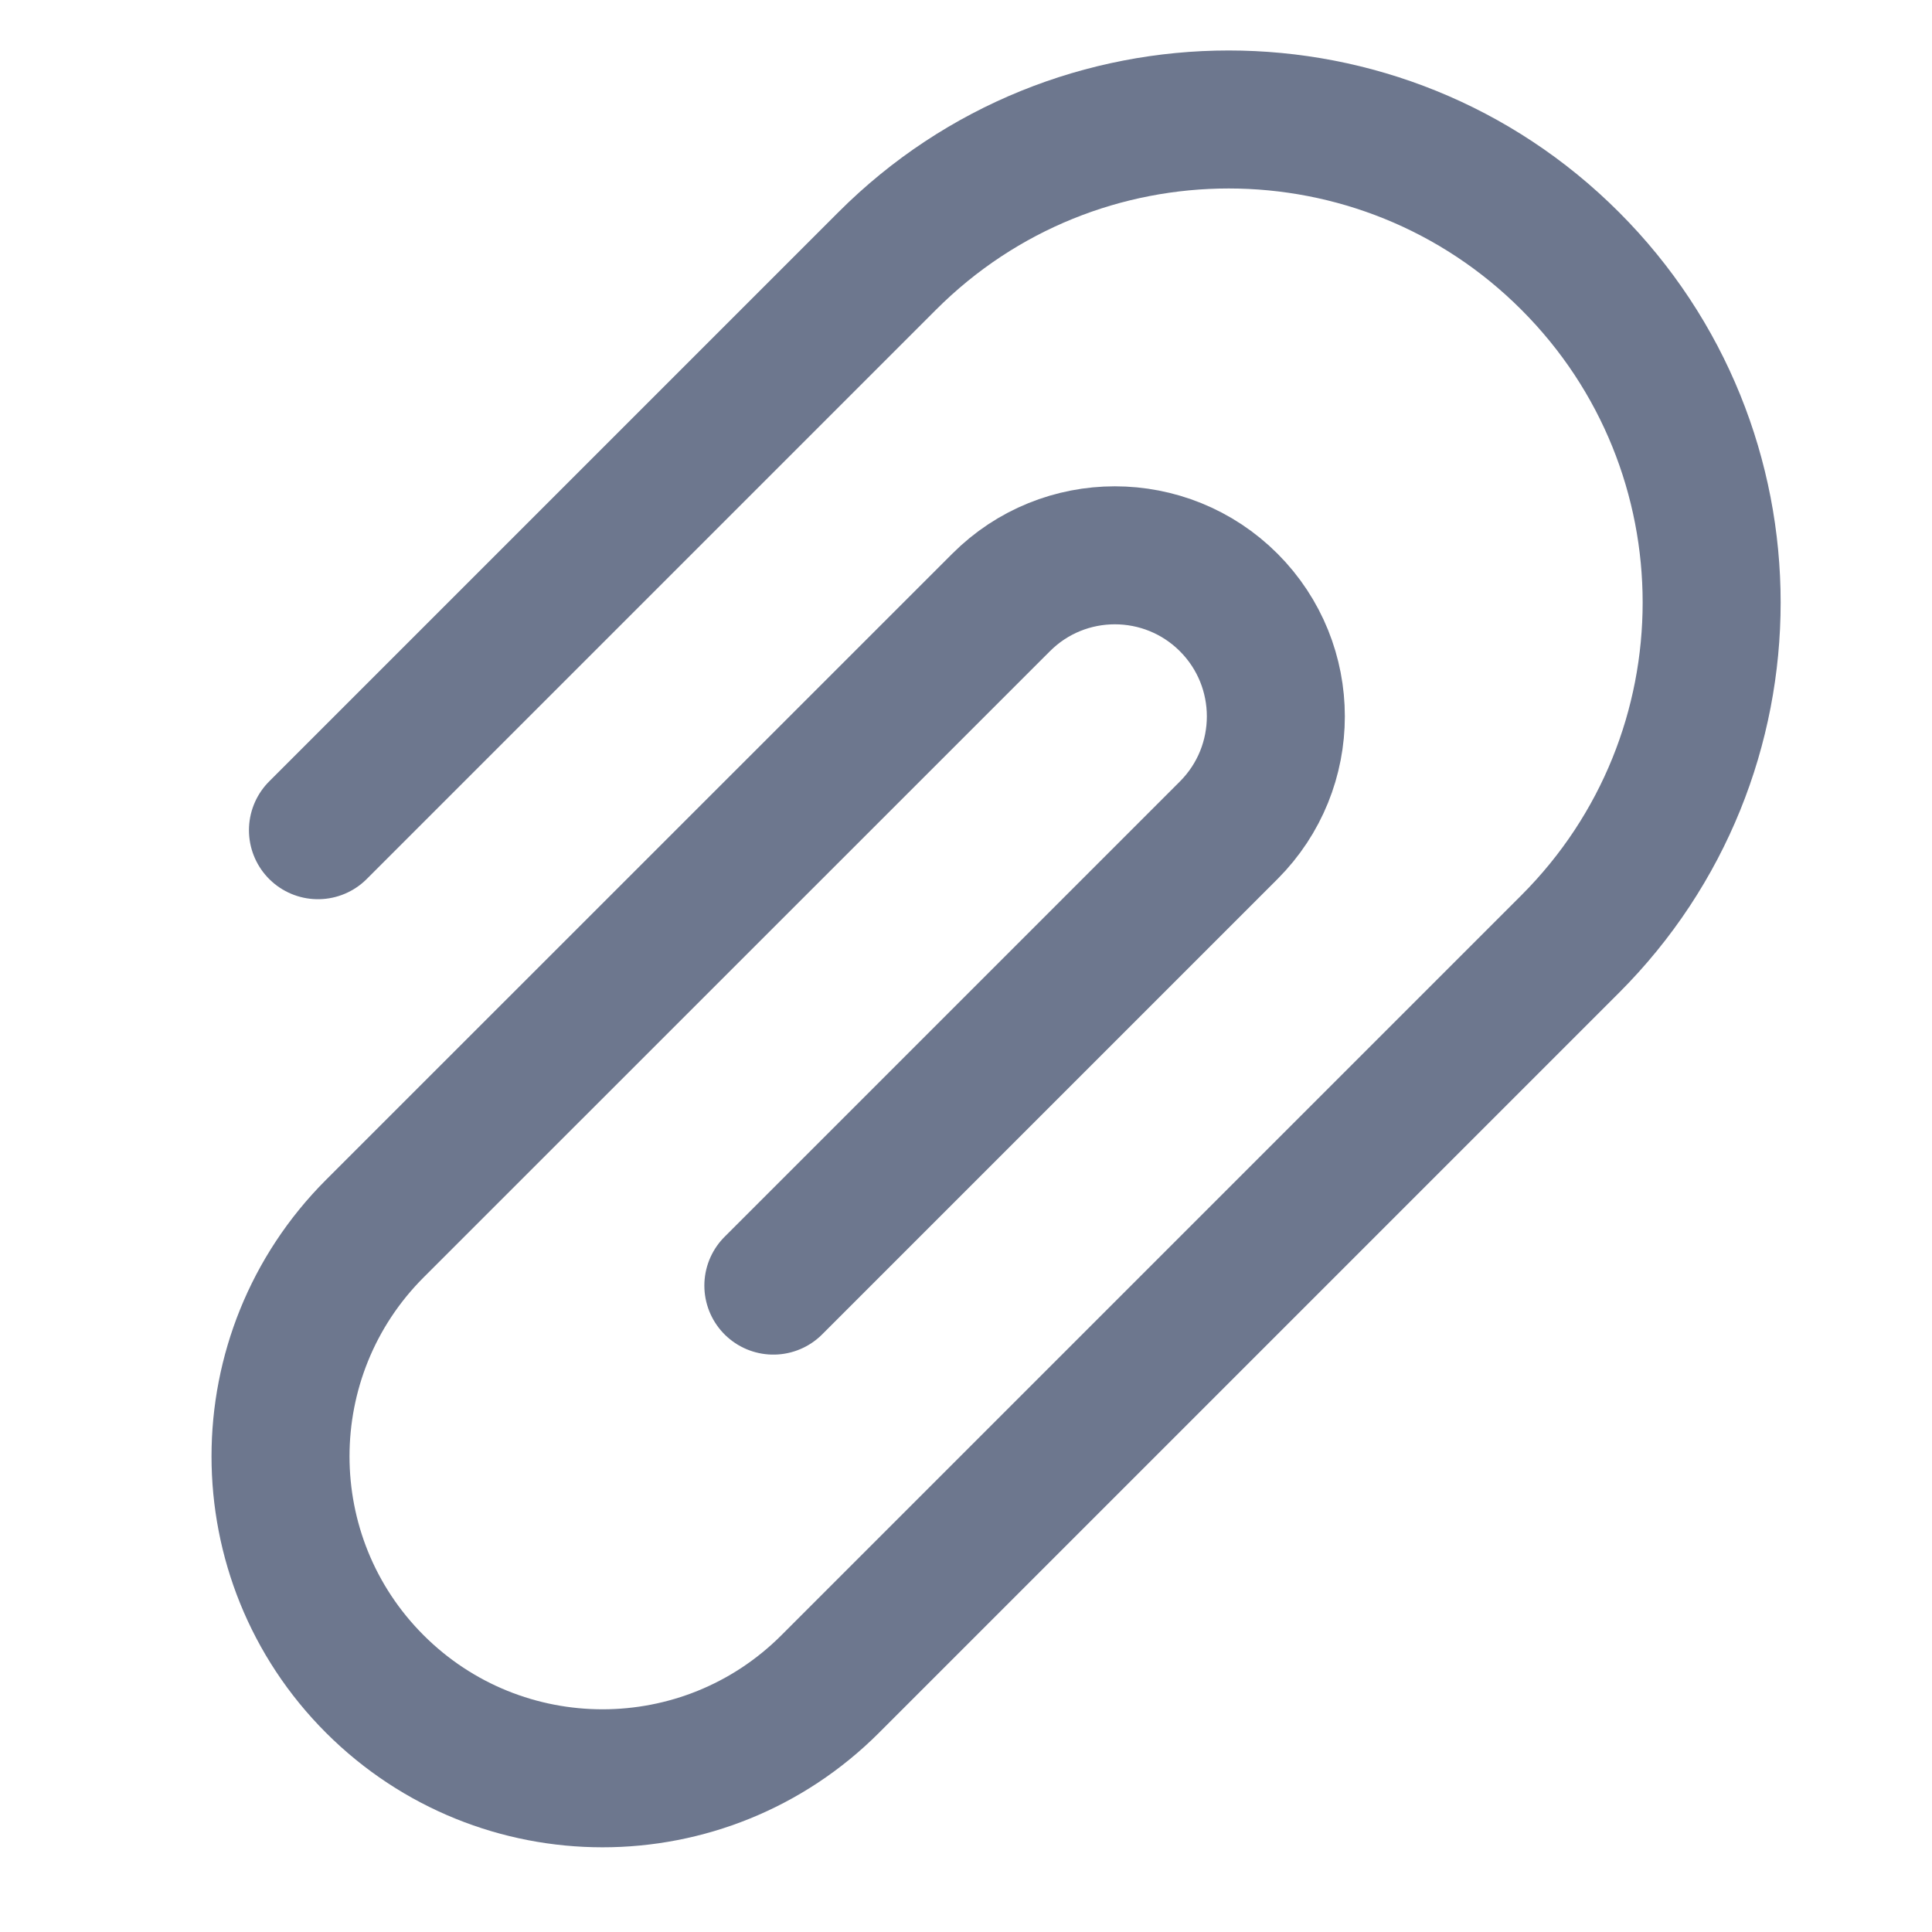 <svg width="14" height="14" viewBox="0 0 14 14" fill="none" xmlns="http://www.w3.org/2000/svg">
<g clip-path="url(#clip0)">
<path d="M5.604 9.316L8.904 6.016C9.359 5.56 9.359 4.822 8.904 4.366C8.448 3.91 7.709 3.91 7.254 4.366L2.716 8.903C1.805 9.815 1.805 11.292 2.716 12.203C3.628 13.114 5.105 13.114 6.016 12.203L11.378 6.841C12.745 5.474 12.745 3.258 11.378 1.891C10.012 0.524 7.795 0.524 6.429 1.891L2.304 6.016" stroke="#6D778E" stroke-linecap="round"/>
</g>
<defs>
<clipPath id="clip0">
<rect width="14" height="14" fill="white"/>
</clipPath>
</defs>
</svg>
